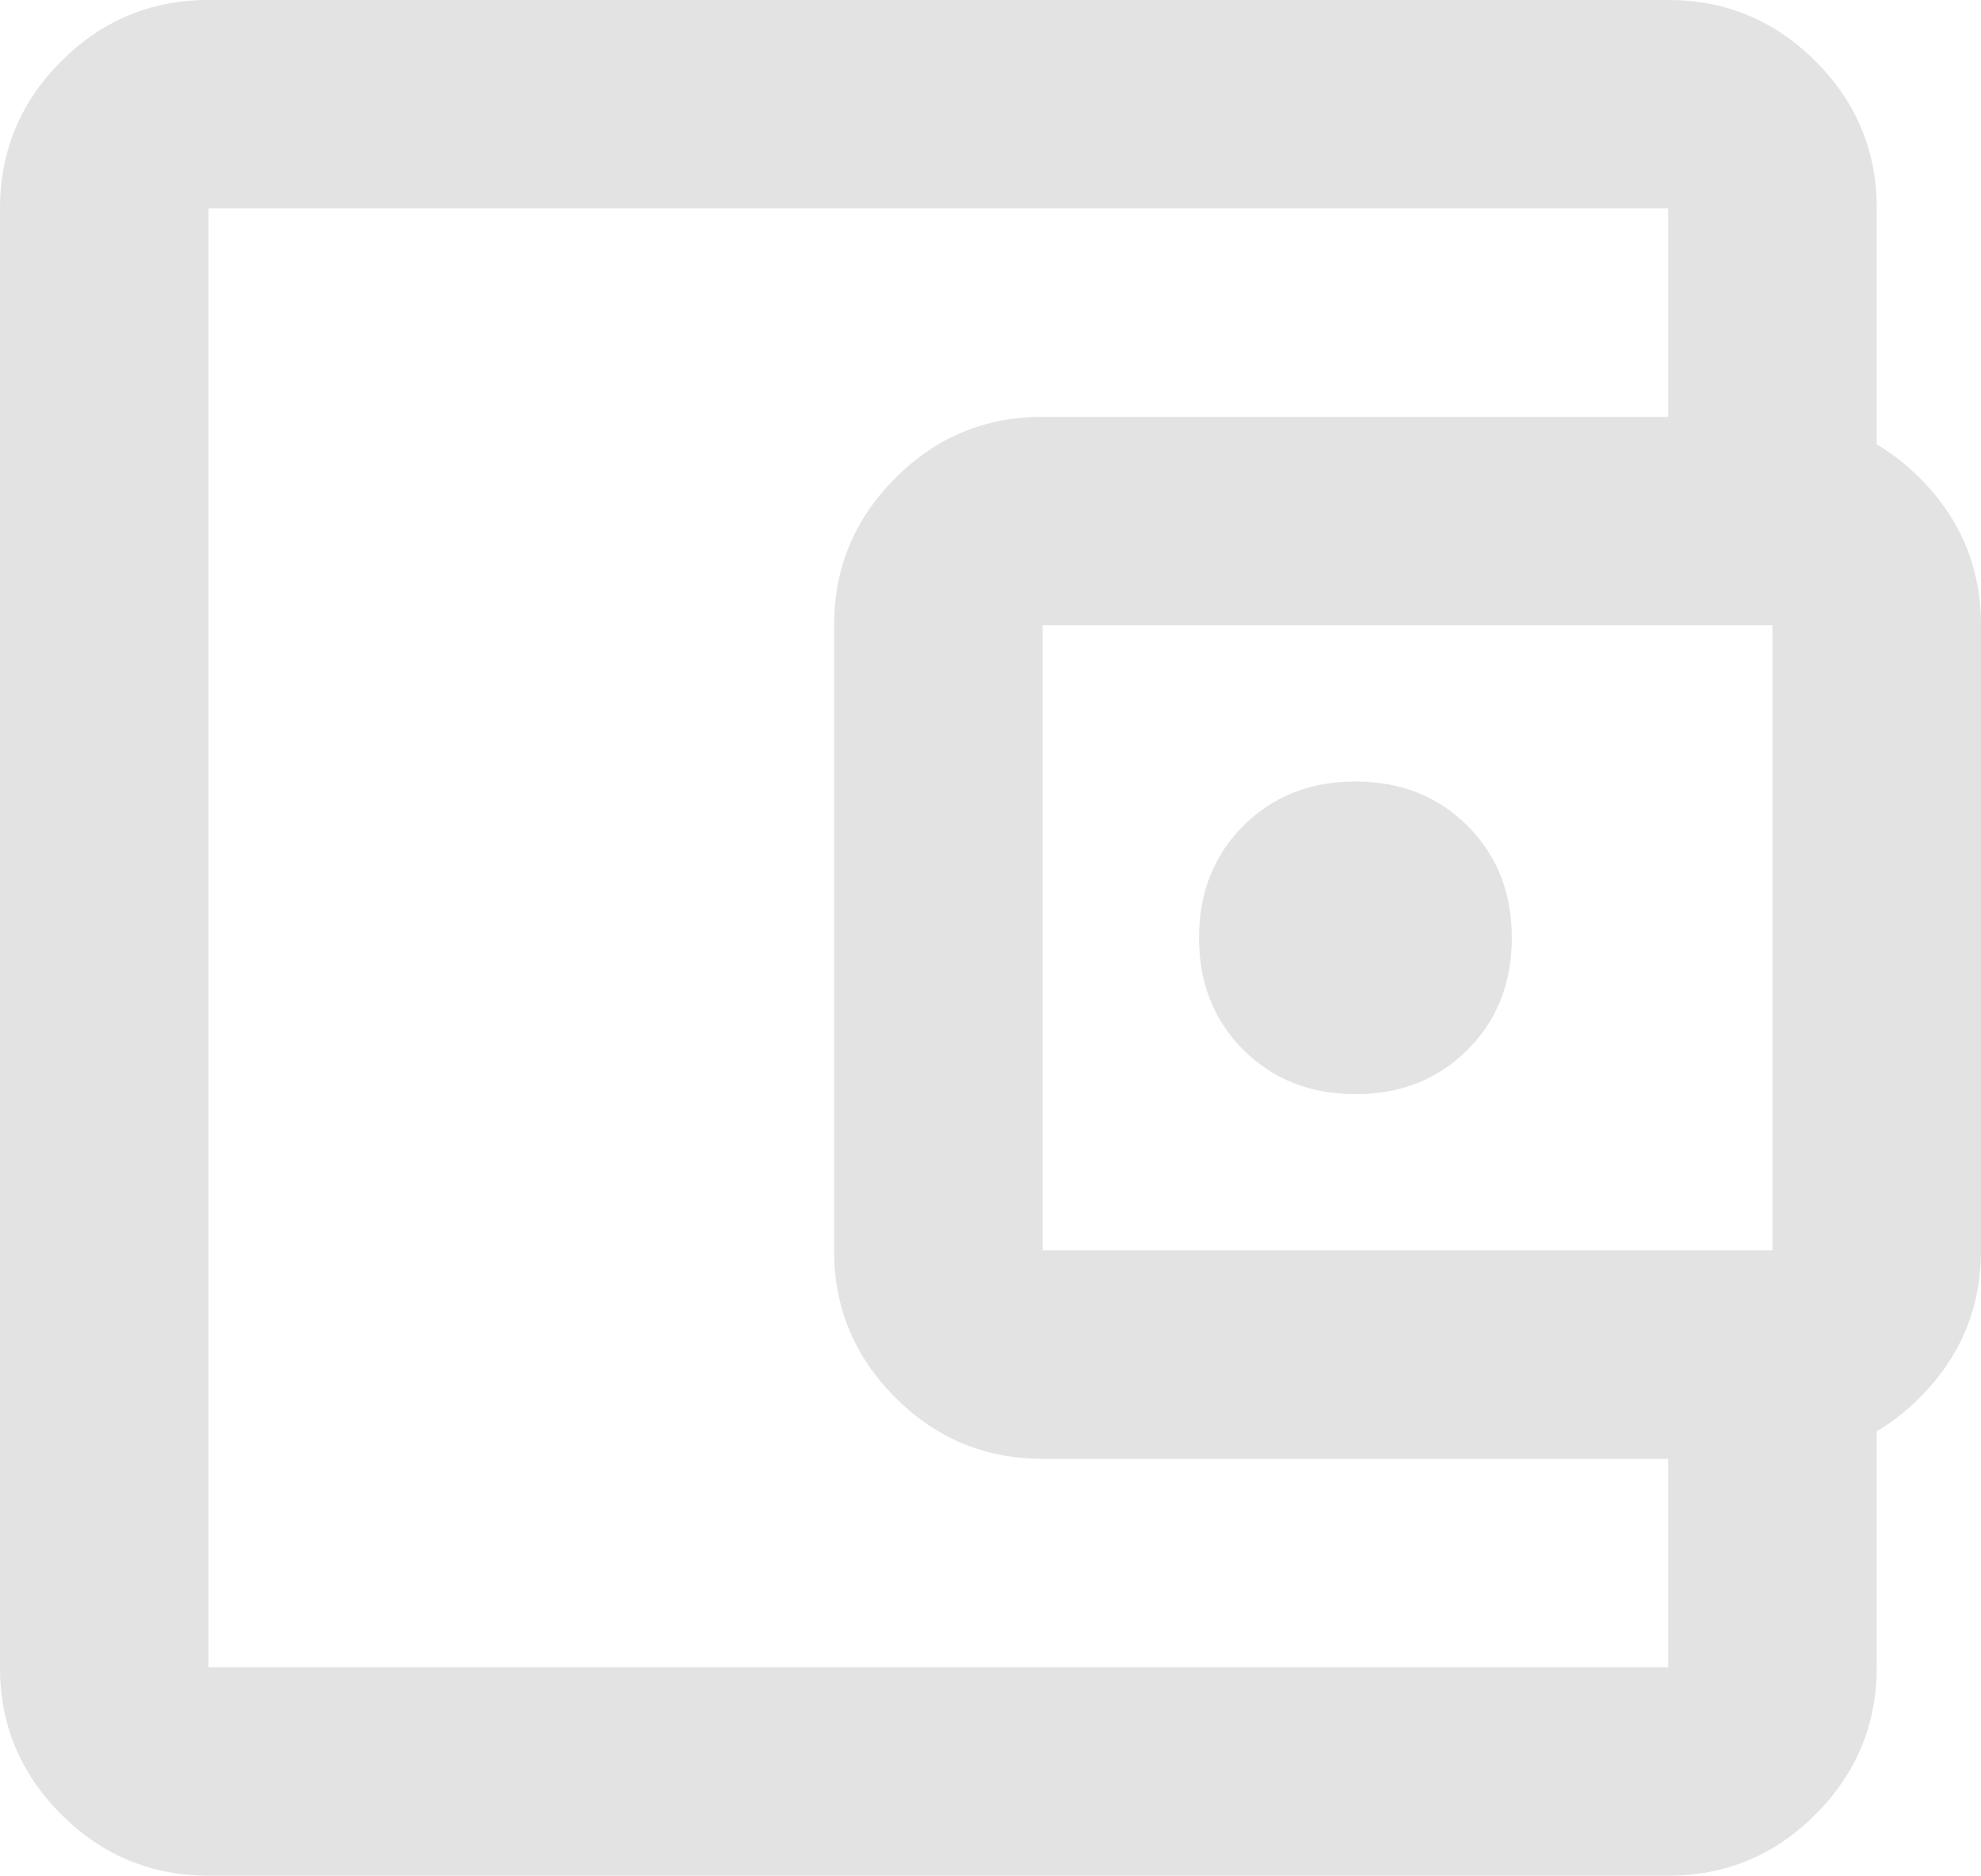 <?xml version="1.0" encoding="UTF-8" standalone="no"?><svg width='151' height='143' viewBox='0 0 151 143' fill='none' xmlns='http://www.w3.org/2000/svg'>
<path d='M103.316 83.417C106.76 83.417 109.607 82.291 111.859 80.04C114.111 77.789 115.237 74.943 115.237 71.5C115.237 68.057 114.111 65.211 111.859 62.96C109.607 60.709 106.76 59.583 103.316 59.583C99.872 59.583 97.024 60.709 94.772 62.96C92.521 65.211 91.395 68.057 91.395 71.5C91.395 74.943 92.521 77.789 94.772 80.04C97.024 82.291 99.872 83.417 103.316 83.417ZM15.895 143C11.524 143 7.78 141.443 4.665 138.329C1.55 135.214 -0.005 131.475 1.3493e-05 127.111V15.889C1.3493e-05 11.52 1.558 7.778 4.673 4.663C7.788 1.549 11.529 -0.005 15.895 1.3488e-05H127.158C131.529 1.3488e-05 135.272 1.557 138.388 4.671C141.503 7.786 143.058 11.525 143.053 15.889V35.75H127.158V15.889H15.895V127.111H127.158V107.25H143.053V127.111C143.053 131.481 141.495 135.222 138.38 138.337C135.264 141.451 131.524 143.005 127.158 143H15.895ZM79.474 111.222C75.103 111.222 71.359 109.665 68.244 106.551C65.129 103.437 63.574 99.698 63.579 95.333V47.667C63.579 43.297 65.137 39.555 68.252 36.441C71.367 33.327 75.108 31.773 79.474 31.778H135.105C139.476 31.778 143.22 33.335 146.335 36.449C149.45 39.563 151.005 43.303 151 47.667V95.333C151 99.703 149.442 103.445 146.327 106.559C143.212 109.673 139.471 111.228 135.105 111.222H79.474ZM135.105 95.333V47.667H79.474V95.333H135.105Z' fill='#E3E3E3'/>
</svg>
